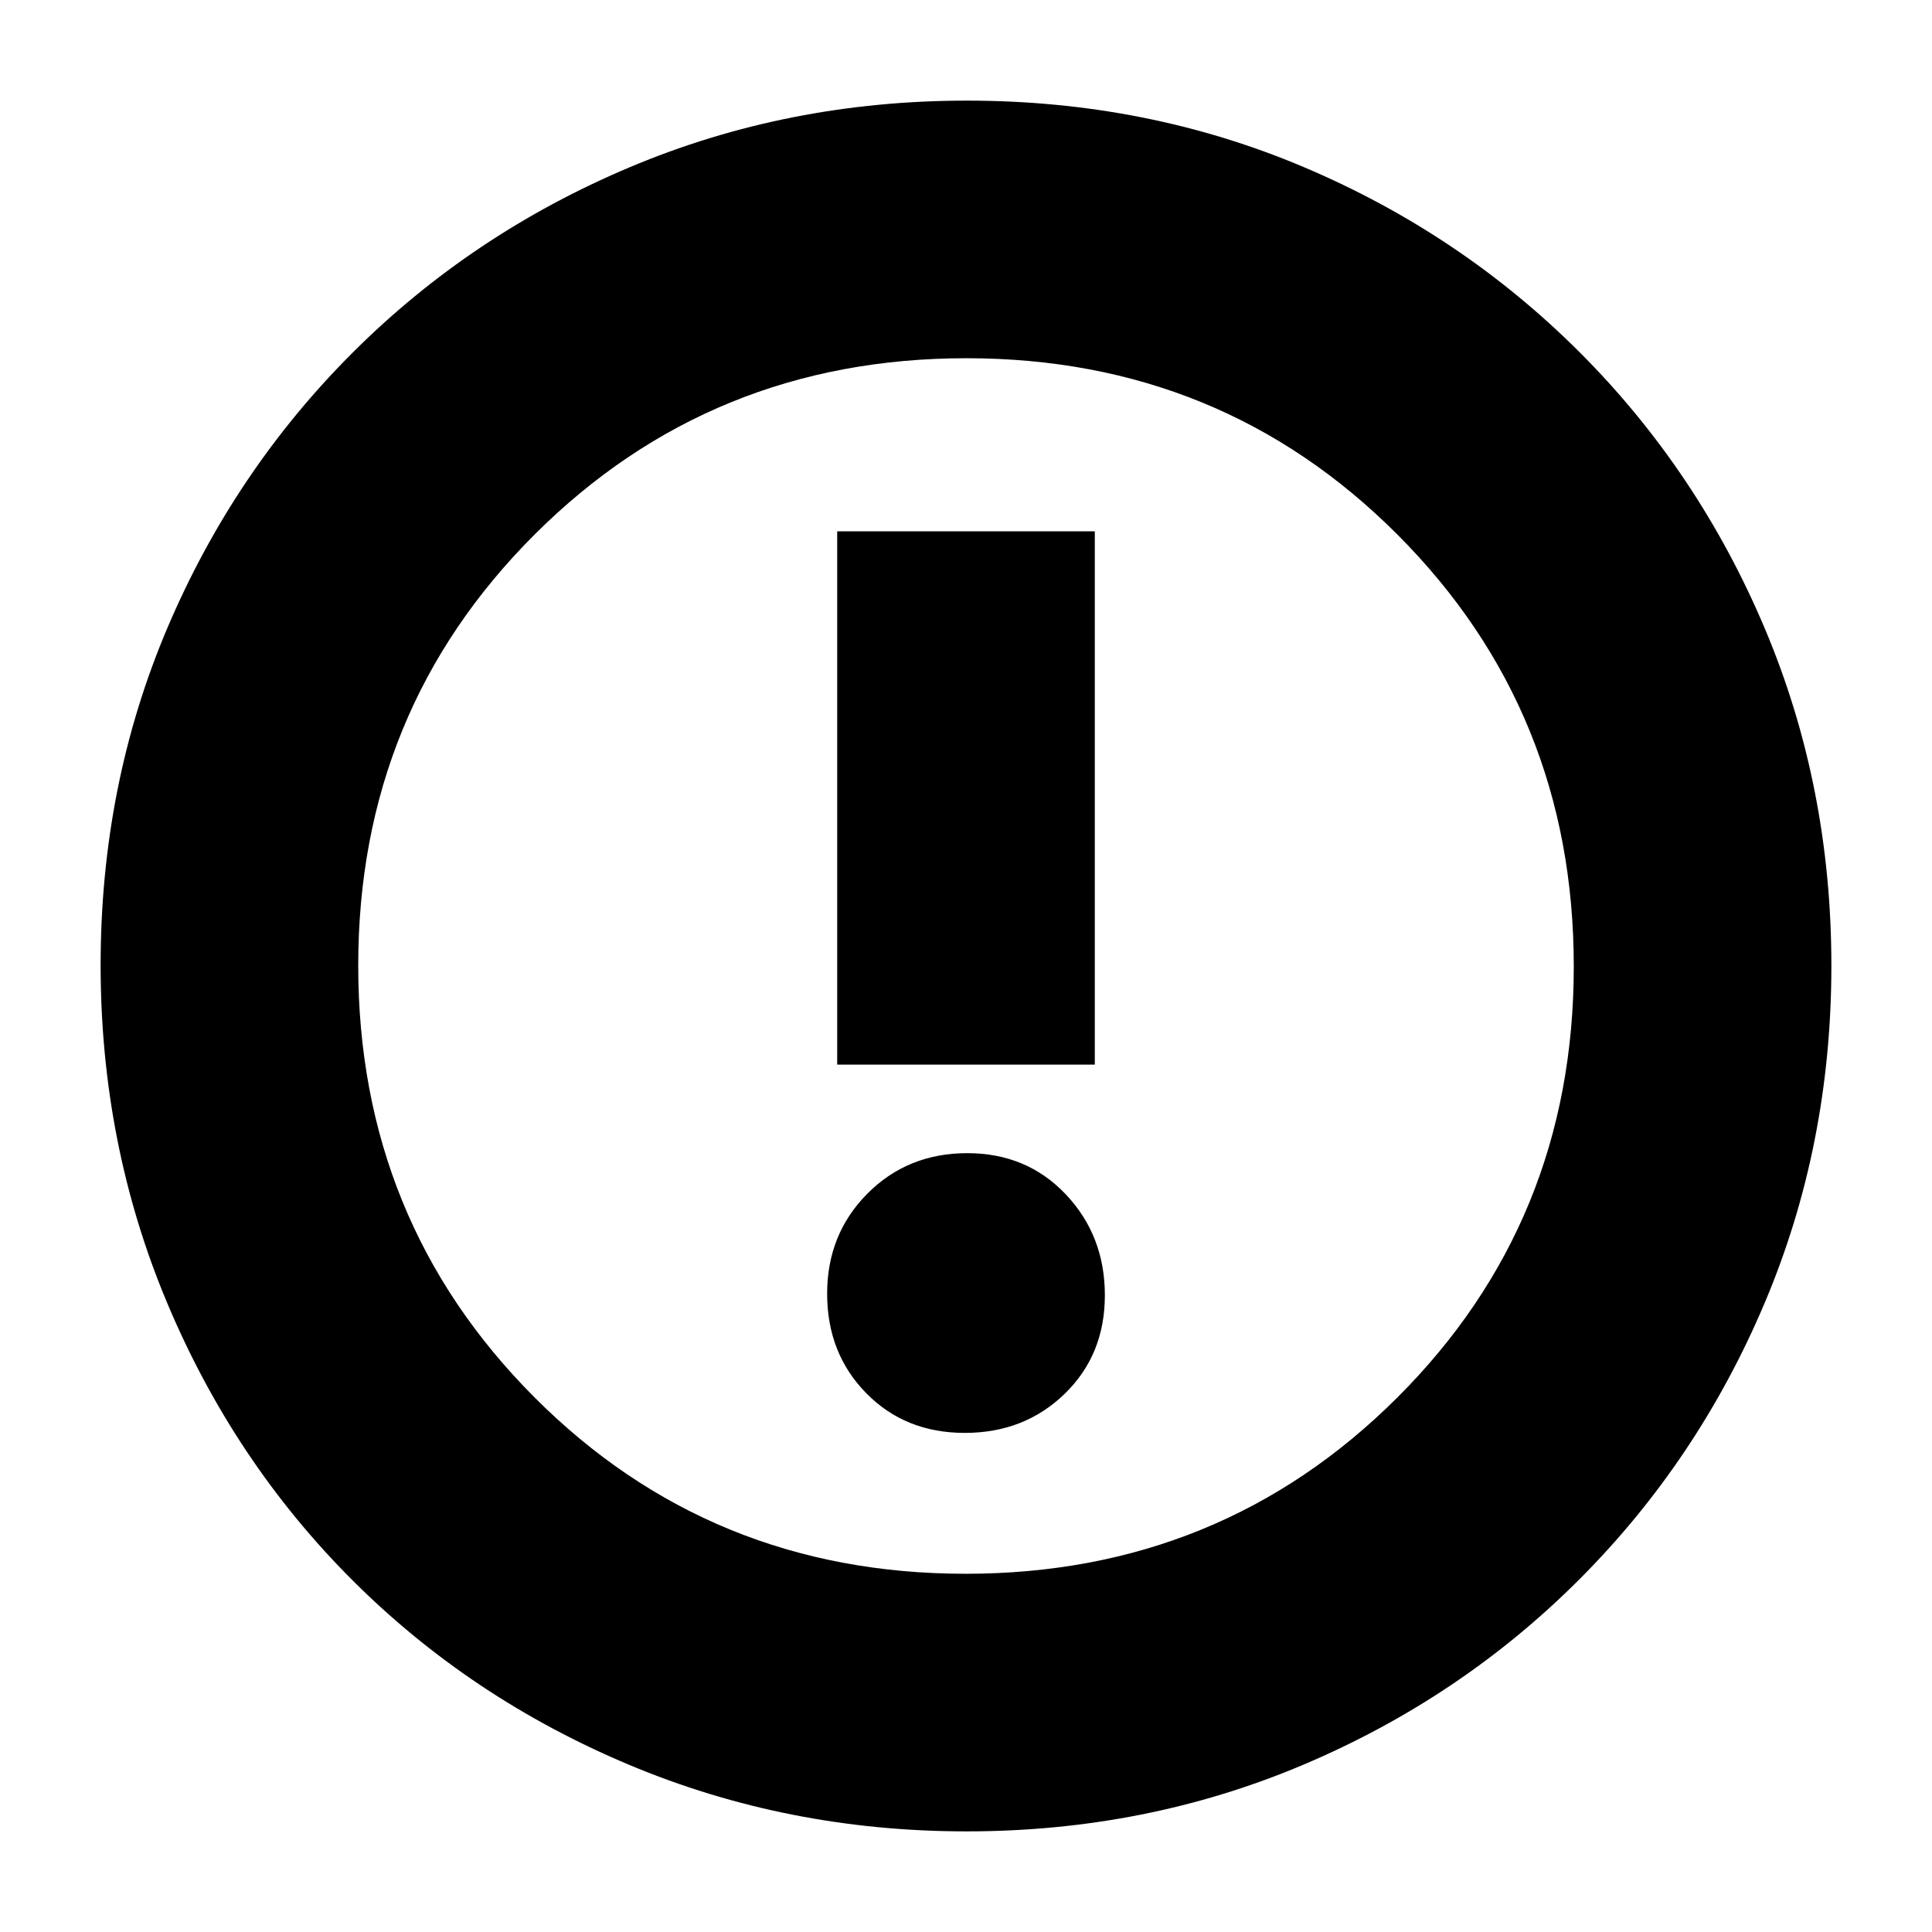 <svg xmlns="http://www.w3.org/2000/svg" height="20" viewBox="0 -960 960 960" width="20"><path d="M479.39-248Q509-248 529-267.39q20-19.38 20-49 0-29.61-19.39-50.11-19.38-20.5-49-20.5Q451-387 431-366.89q-20 20.12-20 49.73 0 29.62 19.39 49.39 19.38 19.77 49 19.77ZM416-431h128v-265H416v265Zm64.28 381q-88.92 0-167.75-33.1-78.82-33.11-137.57-91.86T83.1-312.49Q50-391.28 50-480.46q0-89.44 33.16-167.49 33.17-78.05 92.18-136.94 59.01-58.89 137.53-92Q391.39-910 480.46-910q89.43 0 167.52 33.09 78.09 33.1 136.96 91.97 58.87 58.87 91.97 137.21Q910-569.38 910-480.19t-33.11 167.52q-33.11 78.32-92 137.33Q726-116.33 647.72-83.16 569.45-50 480.28-50Zm-.51-128q126.74 0 214.49-87.51Q782-353.03 782-479.77t-87.51-214.49Q606.97-782 480.23-782t-214.49 87.51Q178-606.97 178-480.23t87.51 214.49Q353.03-178 479.77-178Zm.23-302Z"/></svg>